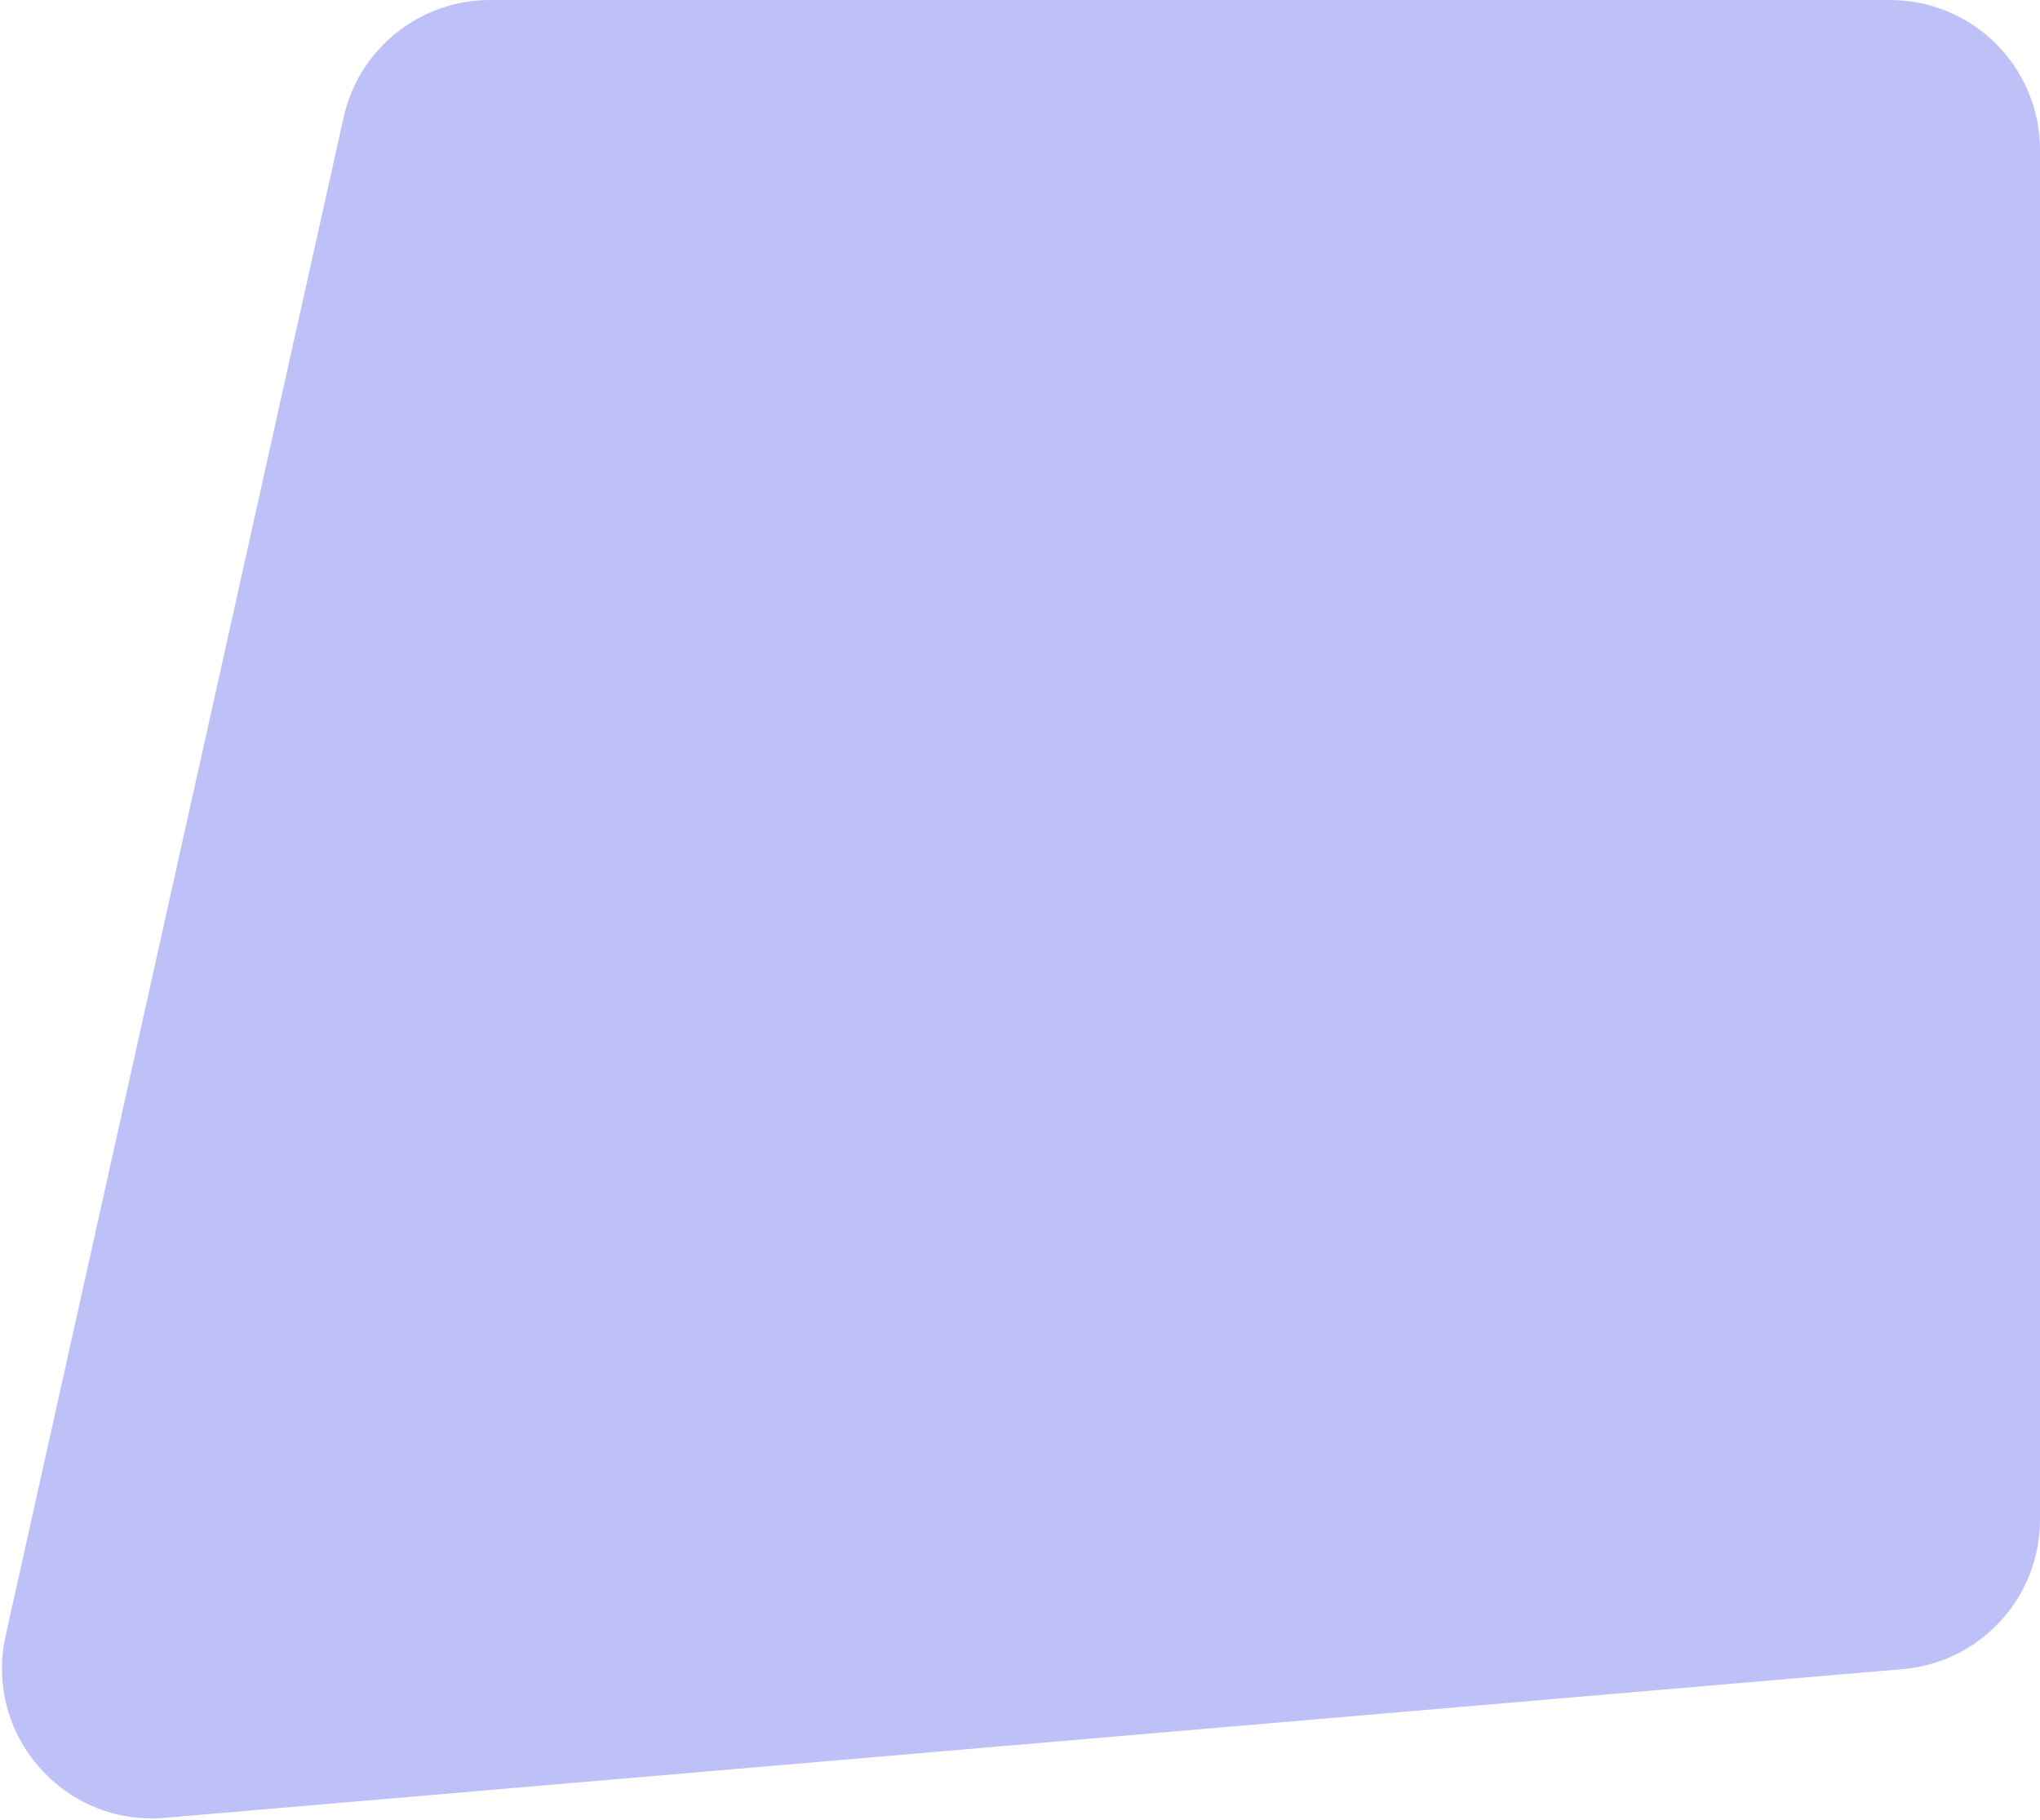 <svg width="789" height="704" viewBox="0 0 789 704" fill="none" xmlns="http://www.w3.org/2000/svg">
<path d="M132.897 45.401C138.8 18.872 162.334 0 189.512 0H731C763.032 0 789 25.968 789 58V587.926C789 618.041 765.952 643.146 735.947 645.715L63.725 703.261C24.703 706.601 -6.344 671.103 2.163 632.873L132.897 45.401Z" fill="#BDC1F7"/>
</svg>
